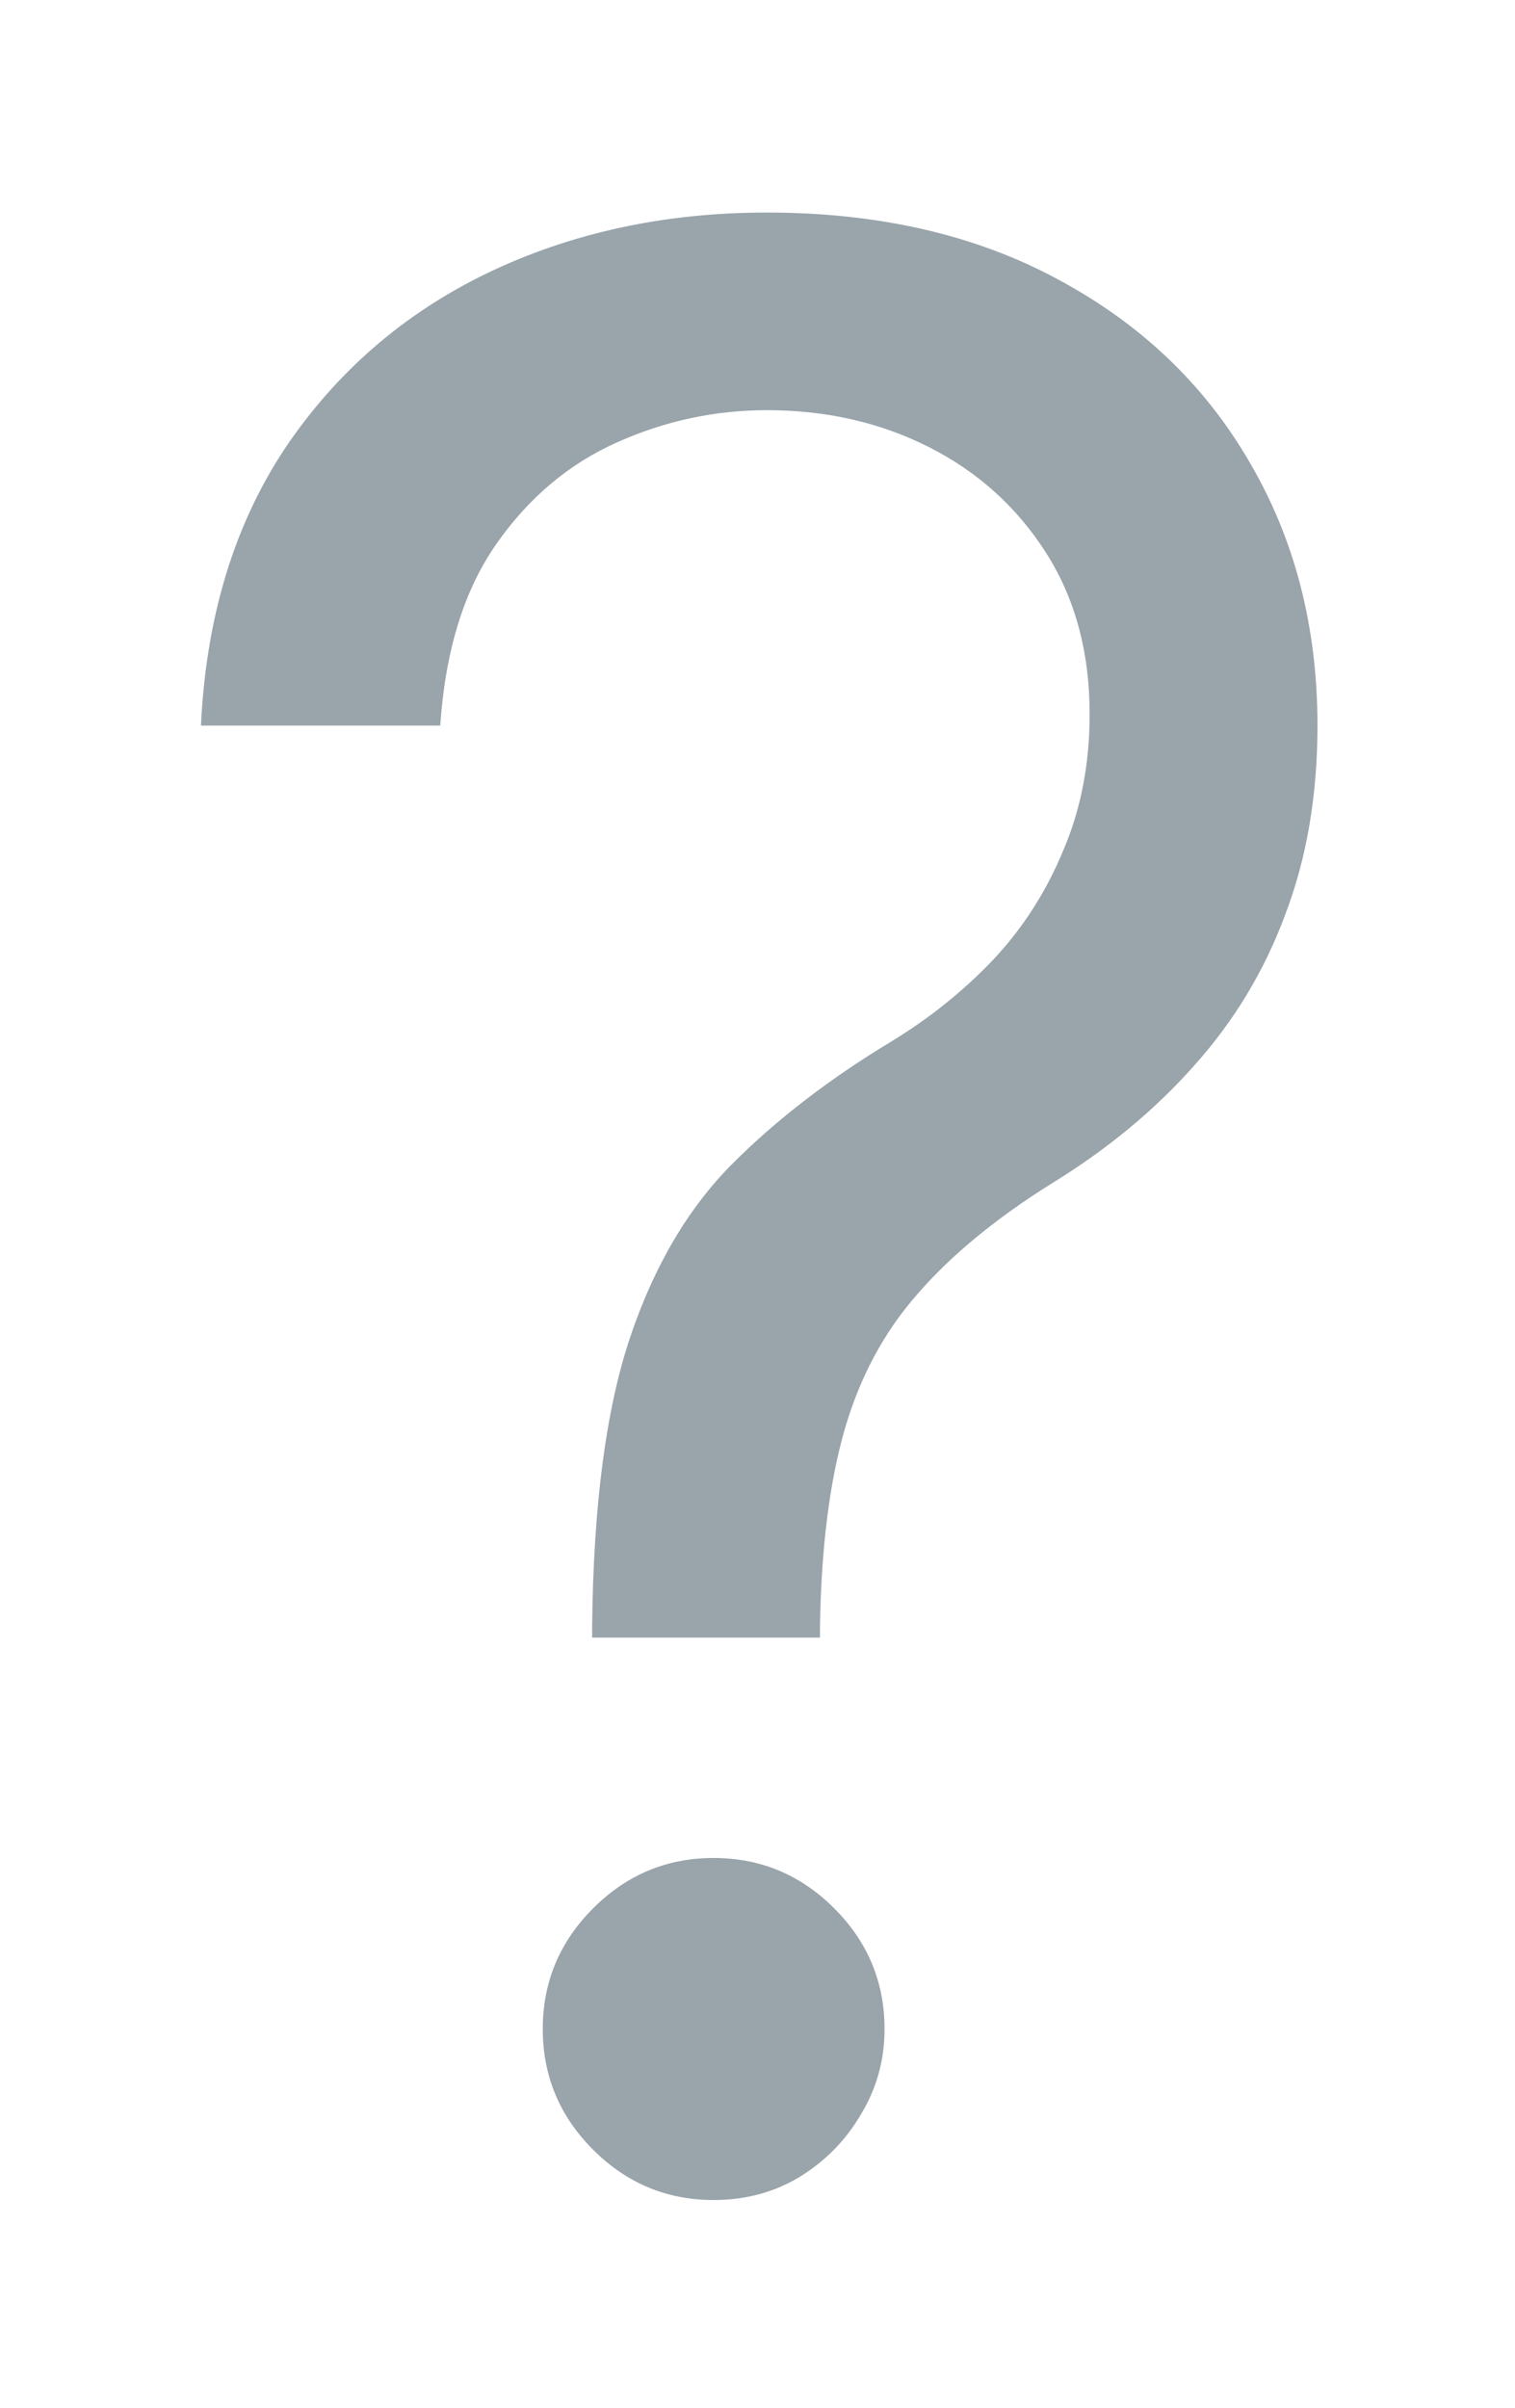 <svg width="34" height="54" viewBox="0 0 34 54" fill="none" xmlns="http://www.w3.org/2000/svg">
<g filter="url(#filter0_d_101_61)">
<path d="M13.289 32.727V32.472C13.317 29.759 13.601 27.599 14.141 25.994C14.681 24.389 15.448 23.09 16.442 22.095C17.436 21.101 18.63 20.185 20.022 19.347C20.86 18.835 21.613 18.232 22.28 17.535C22.948 16.825 23.474 16.009 23.857 15.085C24.255 14.162 24.454 13.139 24.454 12.017C24.454 10.625 24.127 9.418 23.474 8.395C22.82 7.372 21.947 6.584 20.853 6.03C19.759 5.476 18.544 5.199 17.209 5.199C16.044 5.199 14.922 5.44 13.843 5.923C12.763 6.406 11.861 7.166 11.137 8.203C10.412 9.24 9.993 10.597 9.88 12.273H4.51C4.624 9.858 5.249 7.791 6.385 6.072C7.536 4.354 9.049 3.04 10.924 2.131C12.813 1.222 14.908 0.767 17.209 0.767C19.709 0.767 21.883 1.264 23.729 2.259C25.59 3.253 27.025 4.616 28.033 6.349C29.056 8.082 29.567 10.057 29.567 12.273C29.567 13.835 29.326 15.249 28.843 16.513C28.374 17.777 27.692 18.906 26.797 19.901C25.917 20.895 24.851 21.776 23.601 22.543C22.351 23.324 21.35 24.148 20.597 25.014C19.844 25.866 19.297 26.882 18.956 28.061C18.616 29.24 18.431 30.71 18.402 32.472V32.727H13.289ZM16.016 45.341C14.965 45.341 14.063 44.965 13.31 44.212C12.557 43.459 12.181 42.557 12.181 41.506C12.181 40.455 12.557 39.553 13.31 38.8C14.063 38.047 14.965 37.67 16.016 37.67C17.067 37.67 17.969 38.047 18.722 38.8C19.475 39.553 19.851 40.455 19.851 41.506C19.851 42.202 19.674 42.841 19.319 43.423C18.978 44.006 18.516 44.474 17.934 44.83C17.366 45.17 16.726 45.341 16.016 45.341Z" fill="#99A4AB"/>
</g>
<defs>
<filter id="filter0_d_101_61" x="0.51" y="0.767" width="33.057" height="52.574" filterUnits="userSpaceOnUse" color-interpolation-filters="sRGB">
<feFlood flood-opacity="0" result="BackgroundImageFix"/>
<feColorMatrix in="SourceAlpha" type="matrix" values="0 0 0 0 0 0 0 0 0 0 0 0 0 0 0 0 0 0 127 0" result="hardAlpha"/>
<feOffset dy="4"/>
<feGaussianBlur stdDeviation="2"/>
<feComposite in2="hardAlpha" operator="out"/>
<feColorMatrix type="matrix" values="0 0 0 0 0 0 0 0 0 0 0 0 0 0 0 0 0 0 0.25 0"/>
<feBlend mode="normal" in2="BackgroundImageFix" result="effect1_dropShadow_101_61"/>
<feBlend mode="normal" in="SourceGraphic" in2="effect1_dropShadow_101_61" result="shape"/>
</filter>
</defs>
</svg>
